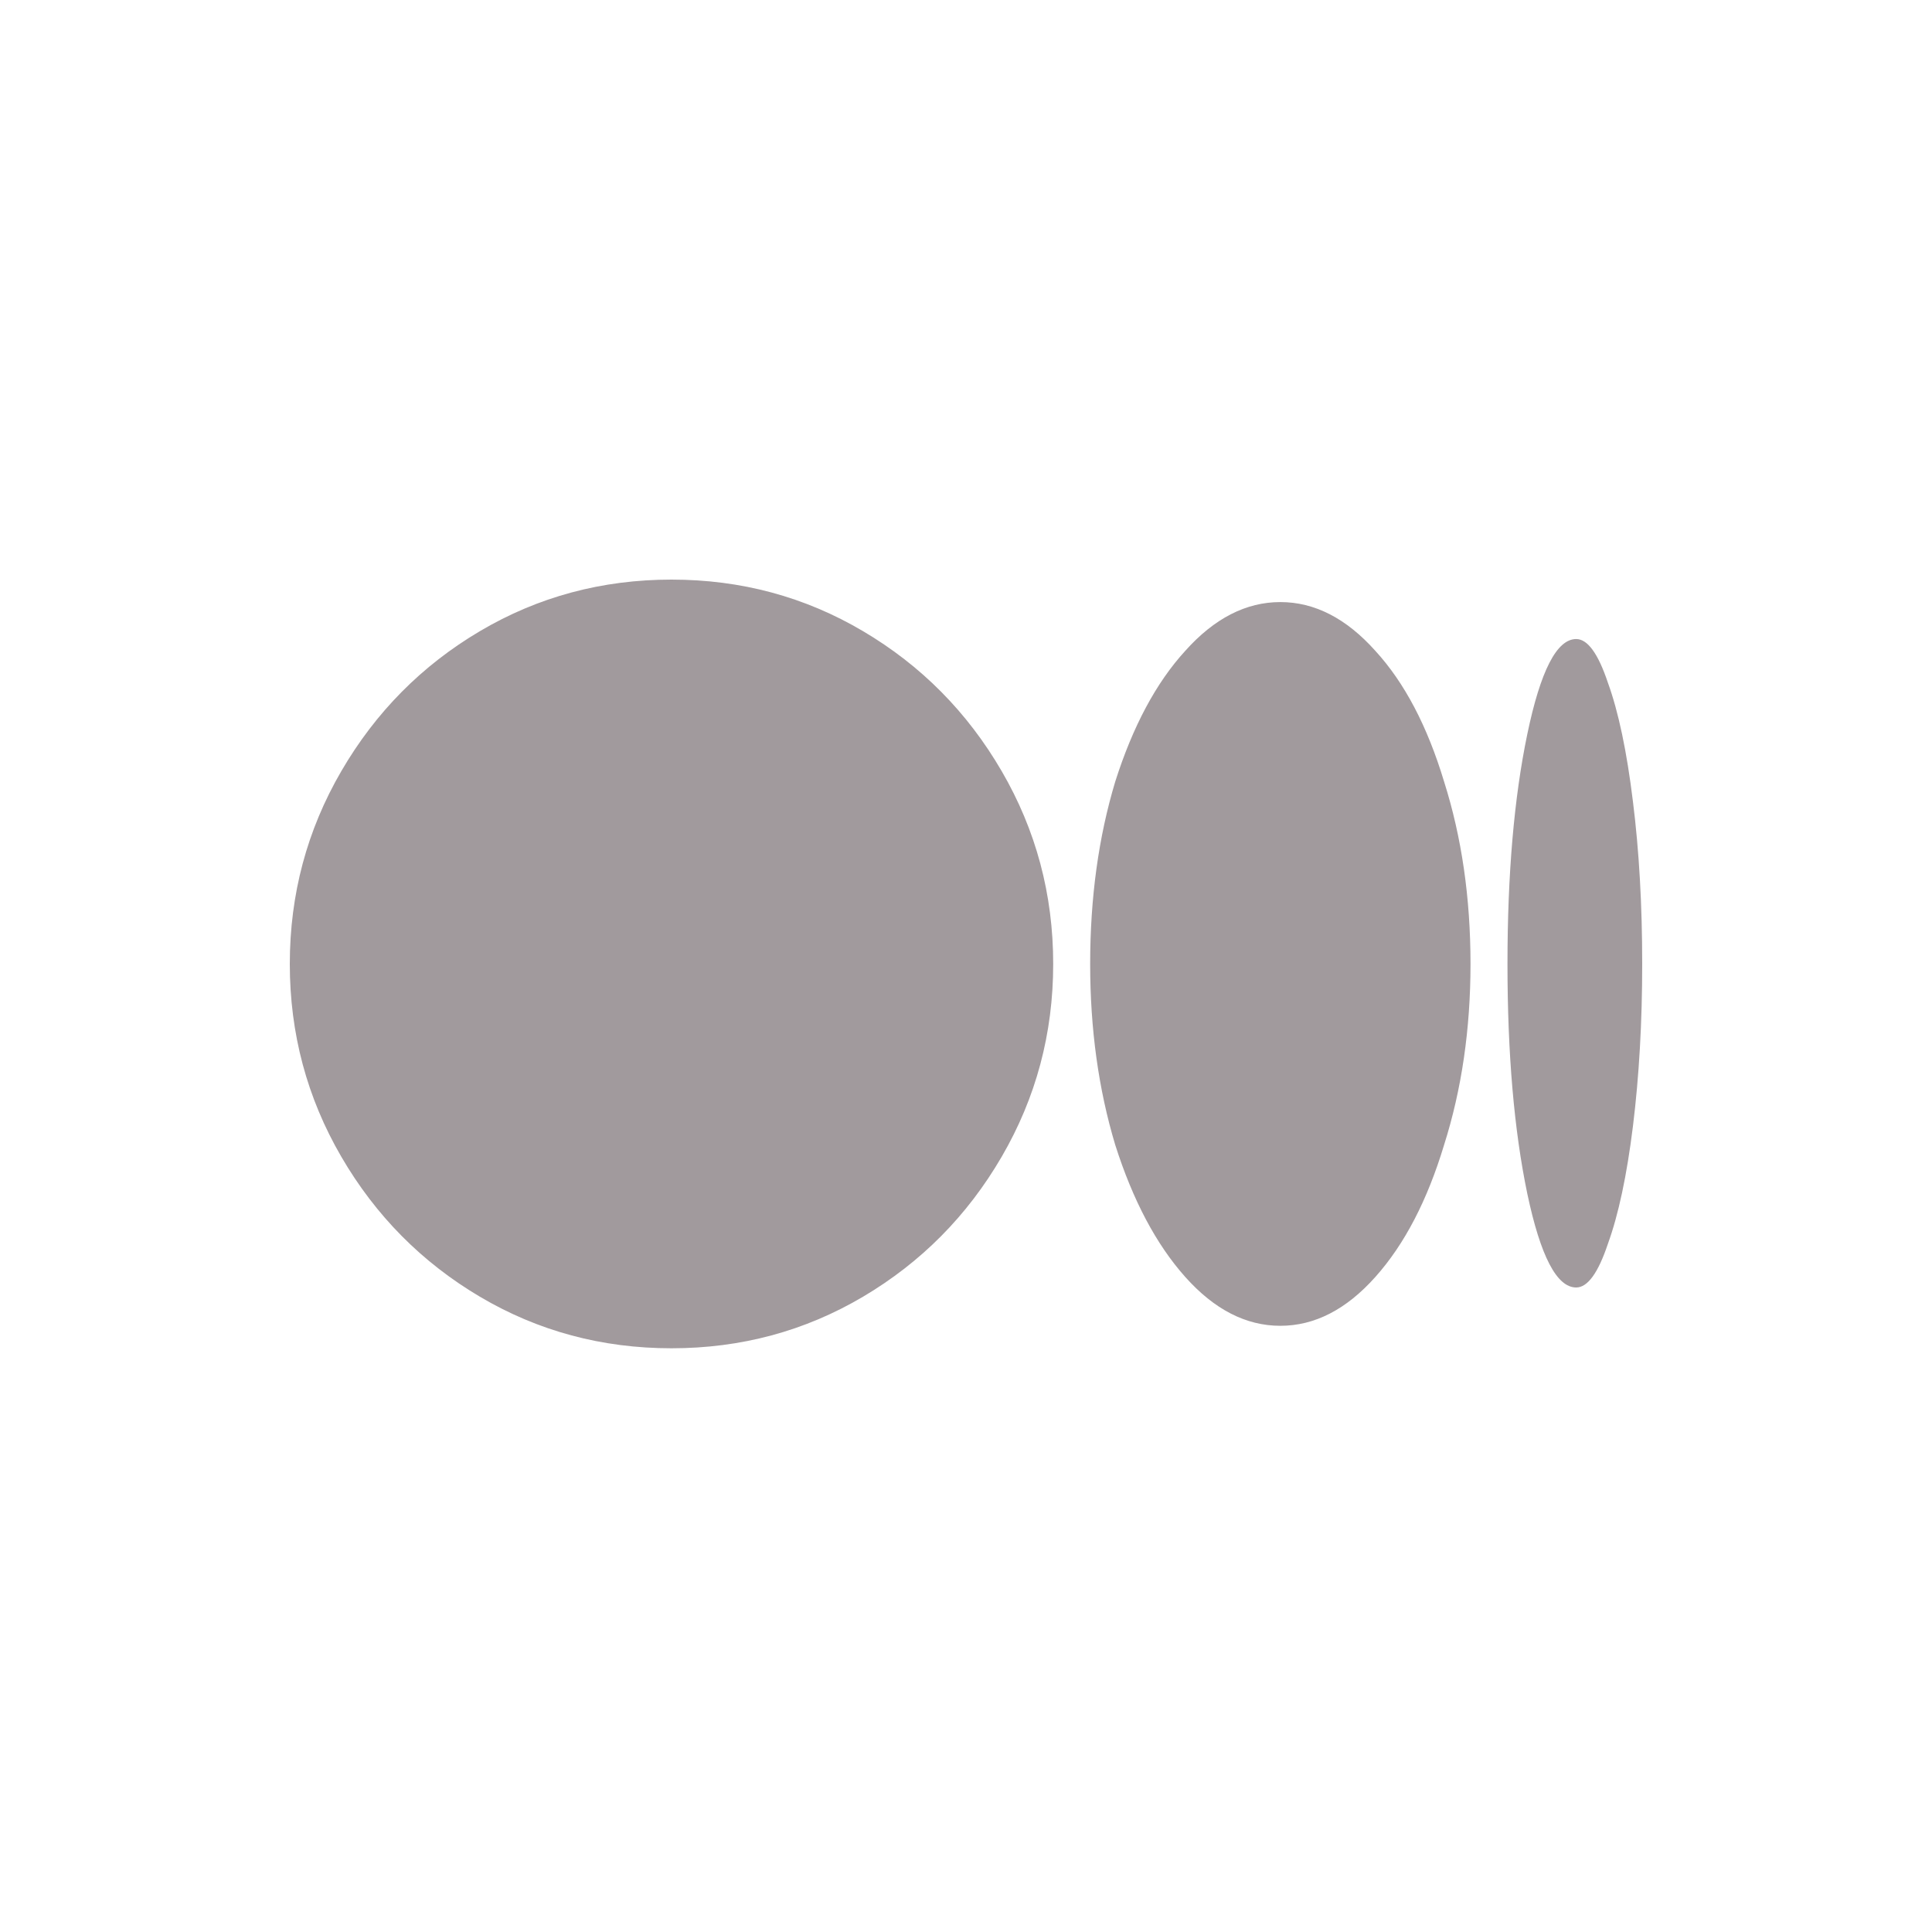 <svg viewBox="0 0 30 30" fill="none"
  xmlns="http://www.w3.org/2000/svg">
  <path d="M25.5 14.968C25.5 15.87 25.452 16.711 25.356 17.49C25.261 18.256 25.131 18.864 24.967 19.315C24.816 19.767 24.652 19.992 24.475 19.992C24.174 19.992 23.921 19.507 23.716 18.536C23.511 17.552 23.408 16.362 23.408 14.968C23.408 13.573 23.511 12.384 23.716 11.399C23.921 10.415 24.174 9.923 24.475 9.923C24.652 9.923 24.816 10.148 24.967 10.6C25.131 11.051 25.261 11.666 25.356 12.445C25.452 13.211 25.5 14.052 25.5 14.968ZM4.5 14.968C4.5 13.888 4.767 12.89 5.3 11.974C5.833 11.058 6.551 10.333 7.453 9.8C8.355 9.267 9.347 9 10.427 9C11.507 9 12.498 9.267 13.4 9.8C14.303 10.333 15.021 11.058 15.554 11.974C16.087 12.89 16.354 13.888 16.354 14.968C16.354 16.048 16.087 17.046 15.554 17.962C15.021 18.878 14.303 19.602 13.4 20.136C12.498 20.669 11.507 20.936 10.427 20.936C9.347 20.936 8.355 20.669 7.453 20.136C6.551 19.602 5.833 18.878 5.3 17.962C4.767 17.046 4.5 16.048 4.5 14.968ZM16.928 14.968C16.928 13.942 17.058 12.999 17.317 12.138C17.591 11.276 17.953 10.6 18.404 10.107C18.855 9.602 19.348 9.349 19.881 9.349C20.414 9.349 20.906 9.602 21.357 10.107C21.809 10.6 22.164 11.276 22.424 12.138C22.697 12.999 22.834 13.942 22.834 14.968C22.834 15.979 22.697 16.916 22.424 17.777C22.164 18.639 21.809 19.322 21.357 19.828C20.906 20.334 20.414 20.587 19.881 20.587C19.348 20.587 18.855 20.334 18.404 19.828C17.953 19.322 17.591 18.639 17.317 17.777C17.058 16.916 16.928 15.979 16.928 14.968Z" fill="#A19A9D"/>
</svg>

